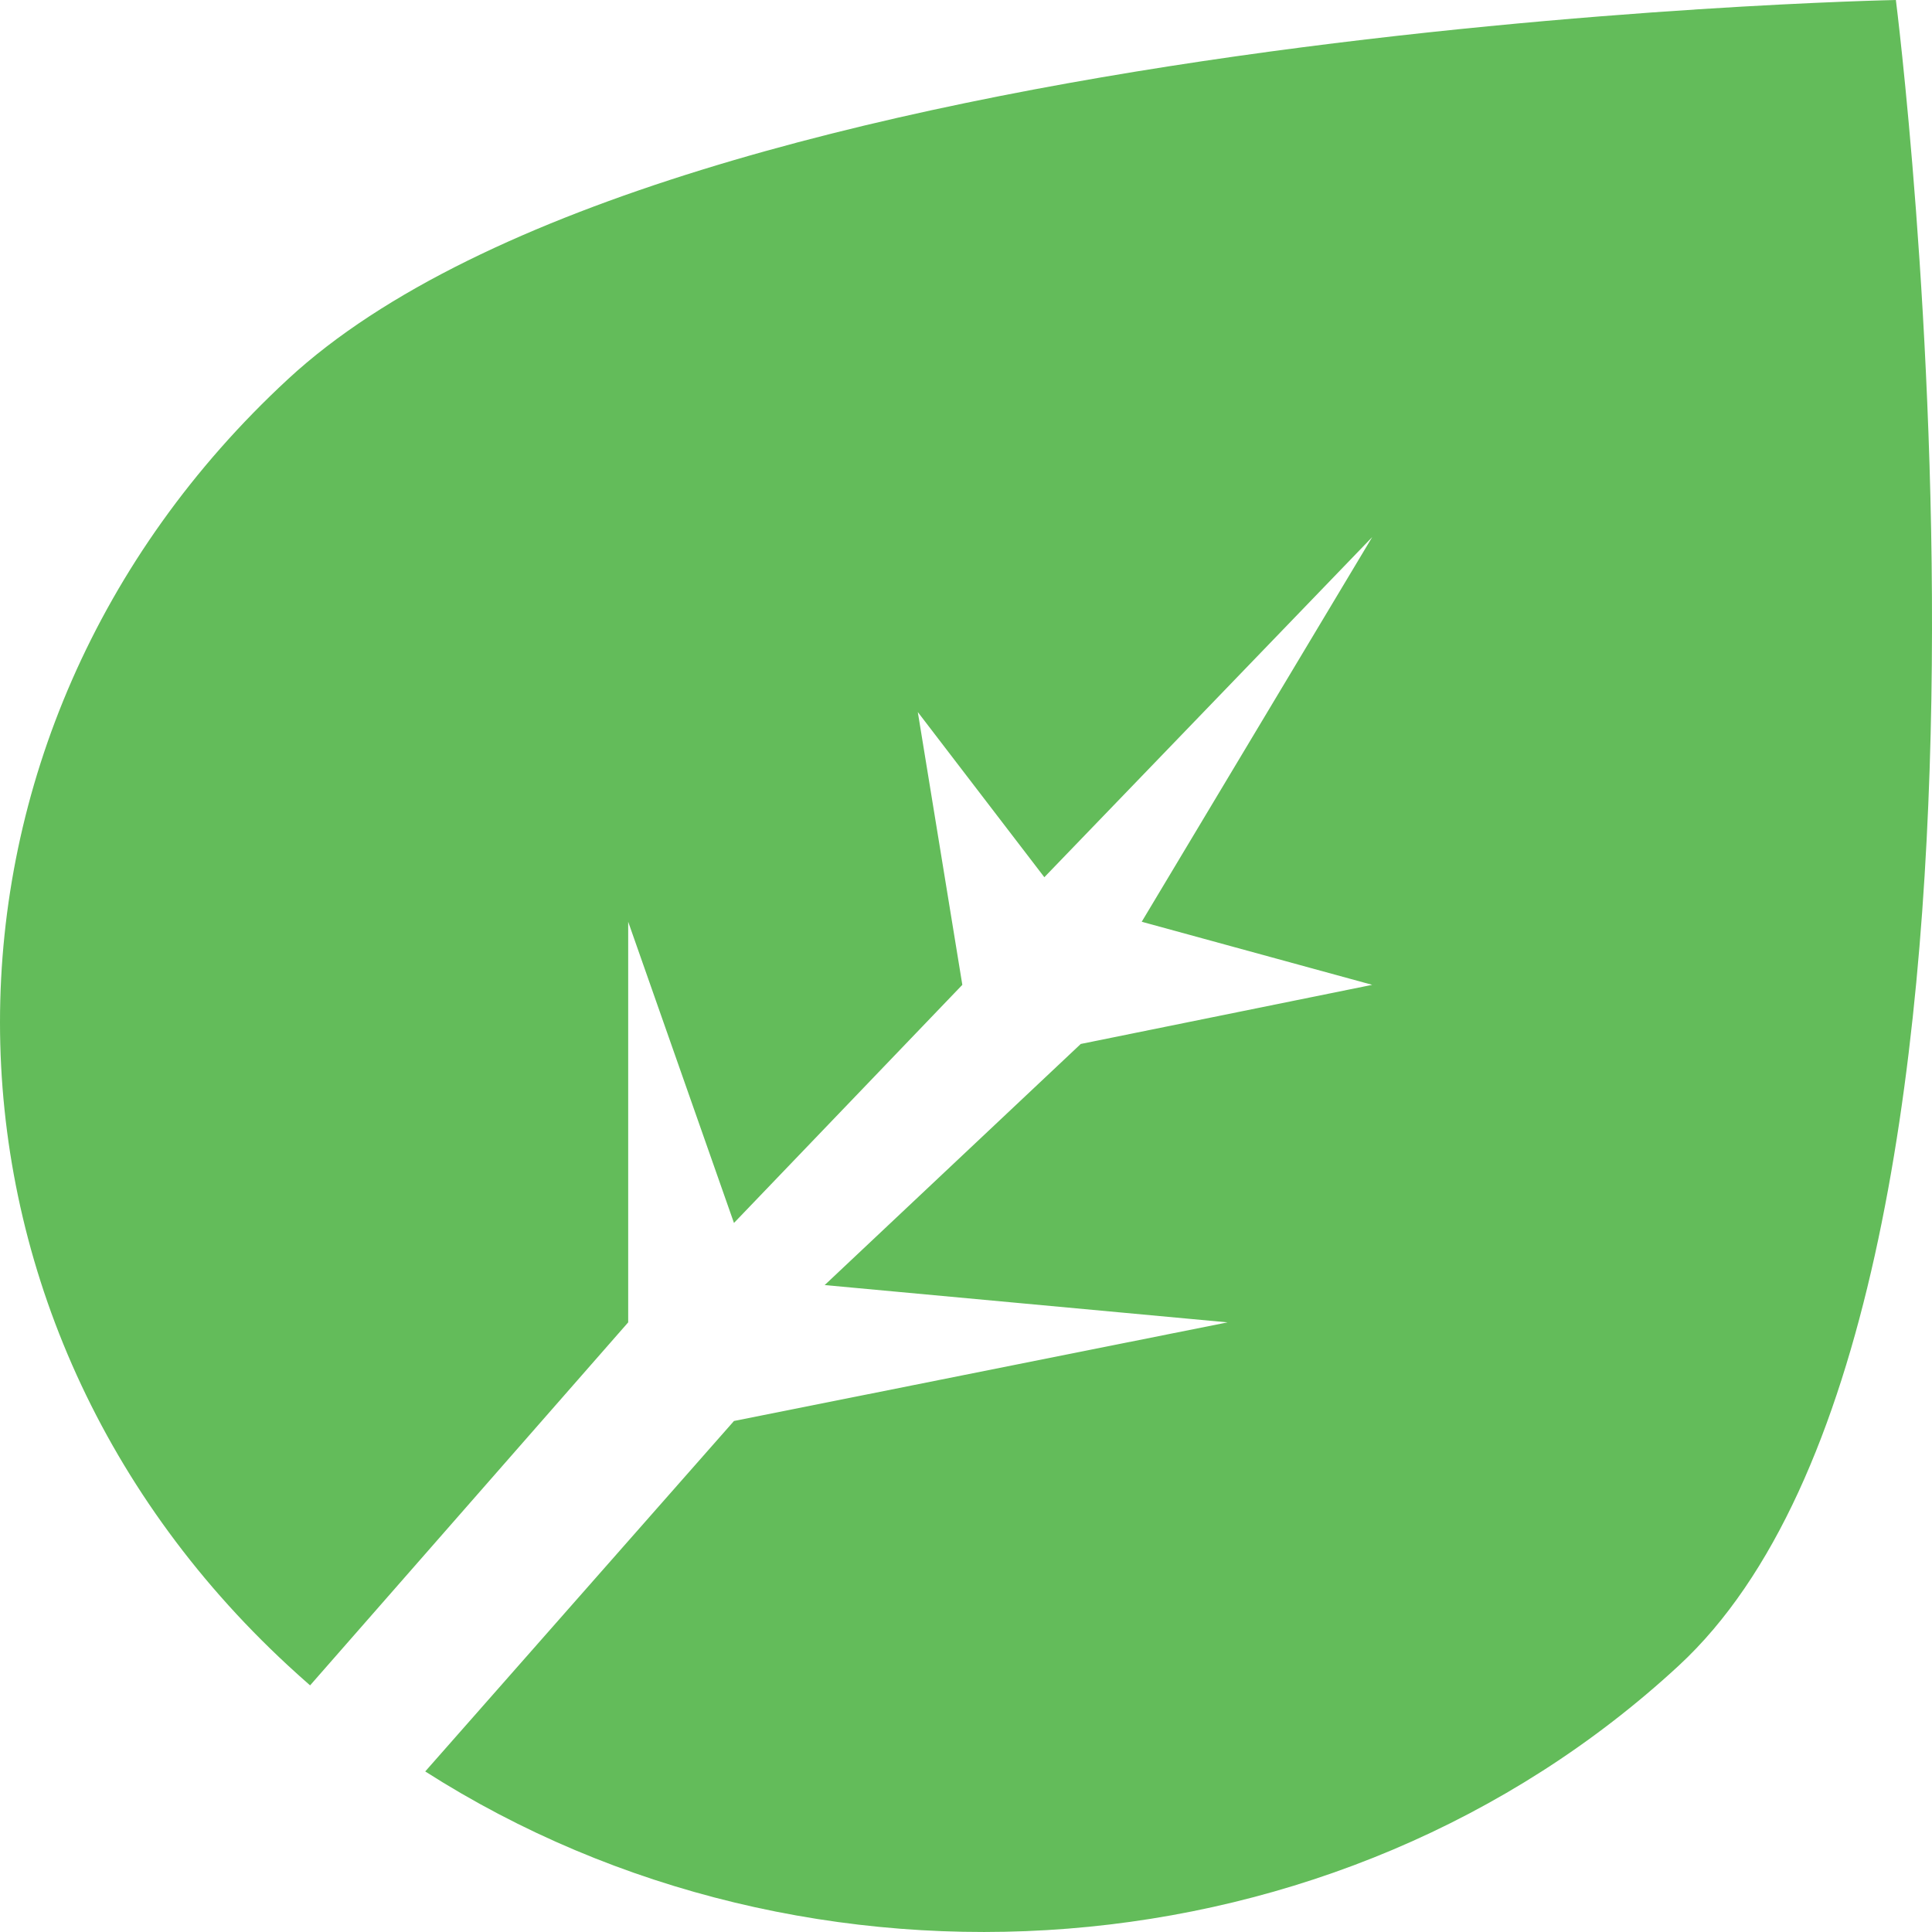 <svg width="20" height="20" viewBox="0 0 20 20" fill="none" xmlns="http://www.w3.org/2000/svg">
<path fill-rule="evenodd" clip-rule="evenodd" d="M3.21 17.447C3.133 17.38 3.057 17.311 2.982 17.242C-0.994 13.564 -0.994 7.601 2.982 3.924C6.958 0.246 19.626 0 19.626 0C19.626 0 21.355 13.564 17.379 17.242C13.848 20.508 8.369 20.873 4.402 18.338L7.598 14.71L12.708 13.689L8.537 13.303L11.188 10.807L14.205 10.195L11.819 9.542L14.205 5.56L10.811 9.081L9.501 7.371L9.962 10.195L7.598 12.66L6.503 9.542V13.689L3.21 17.447Z" fill="#63BC5A"/>
</svg>
